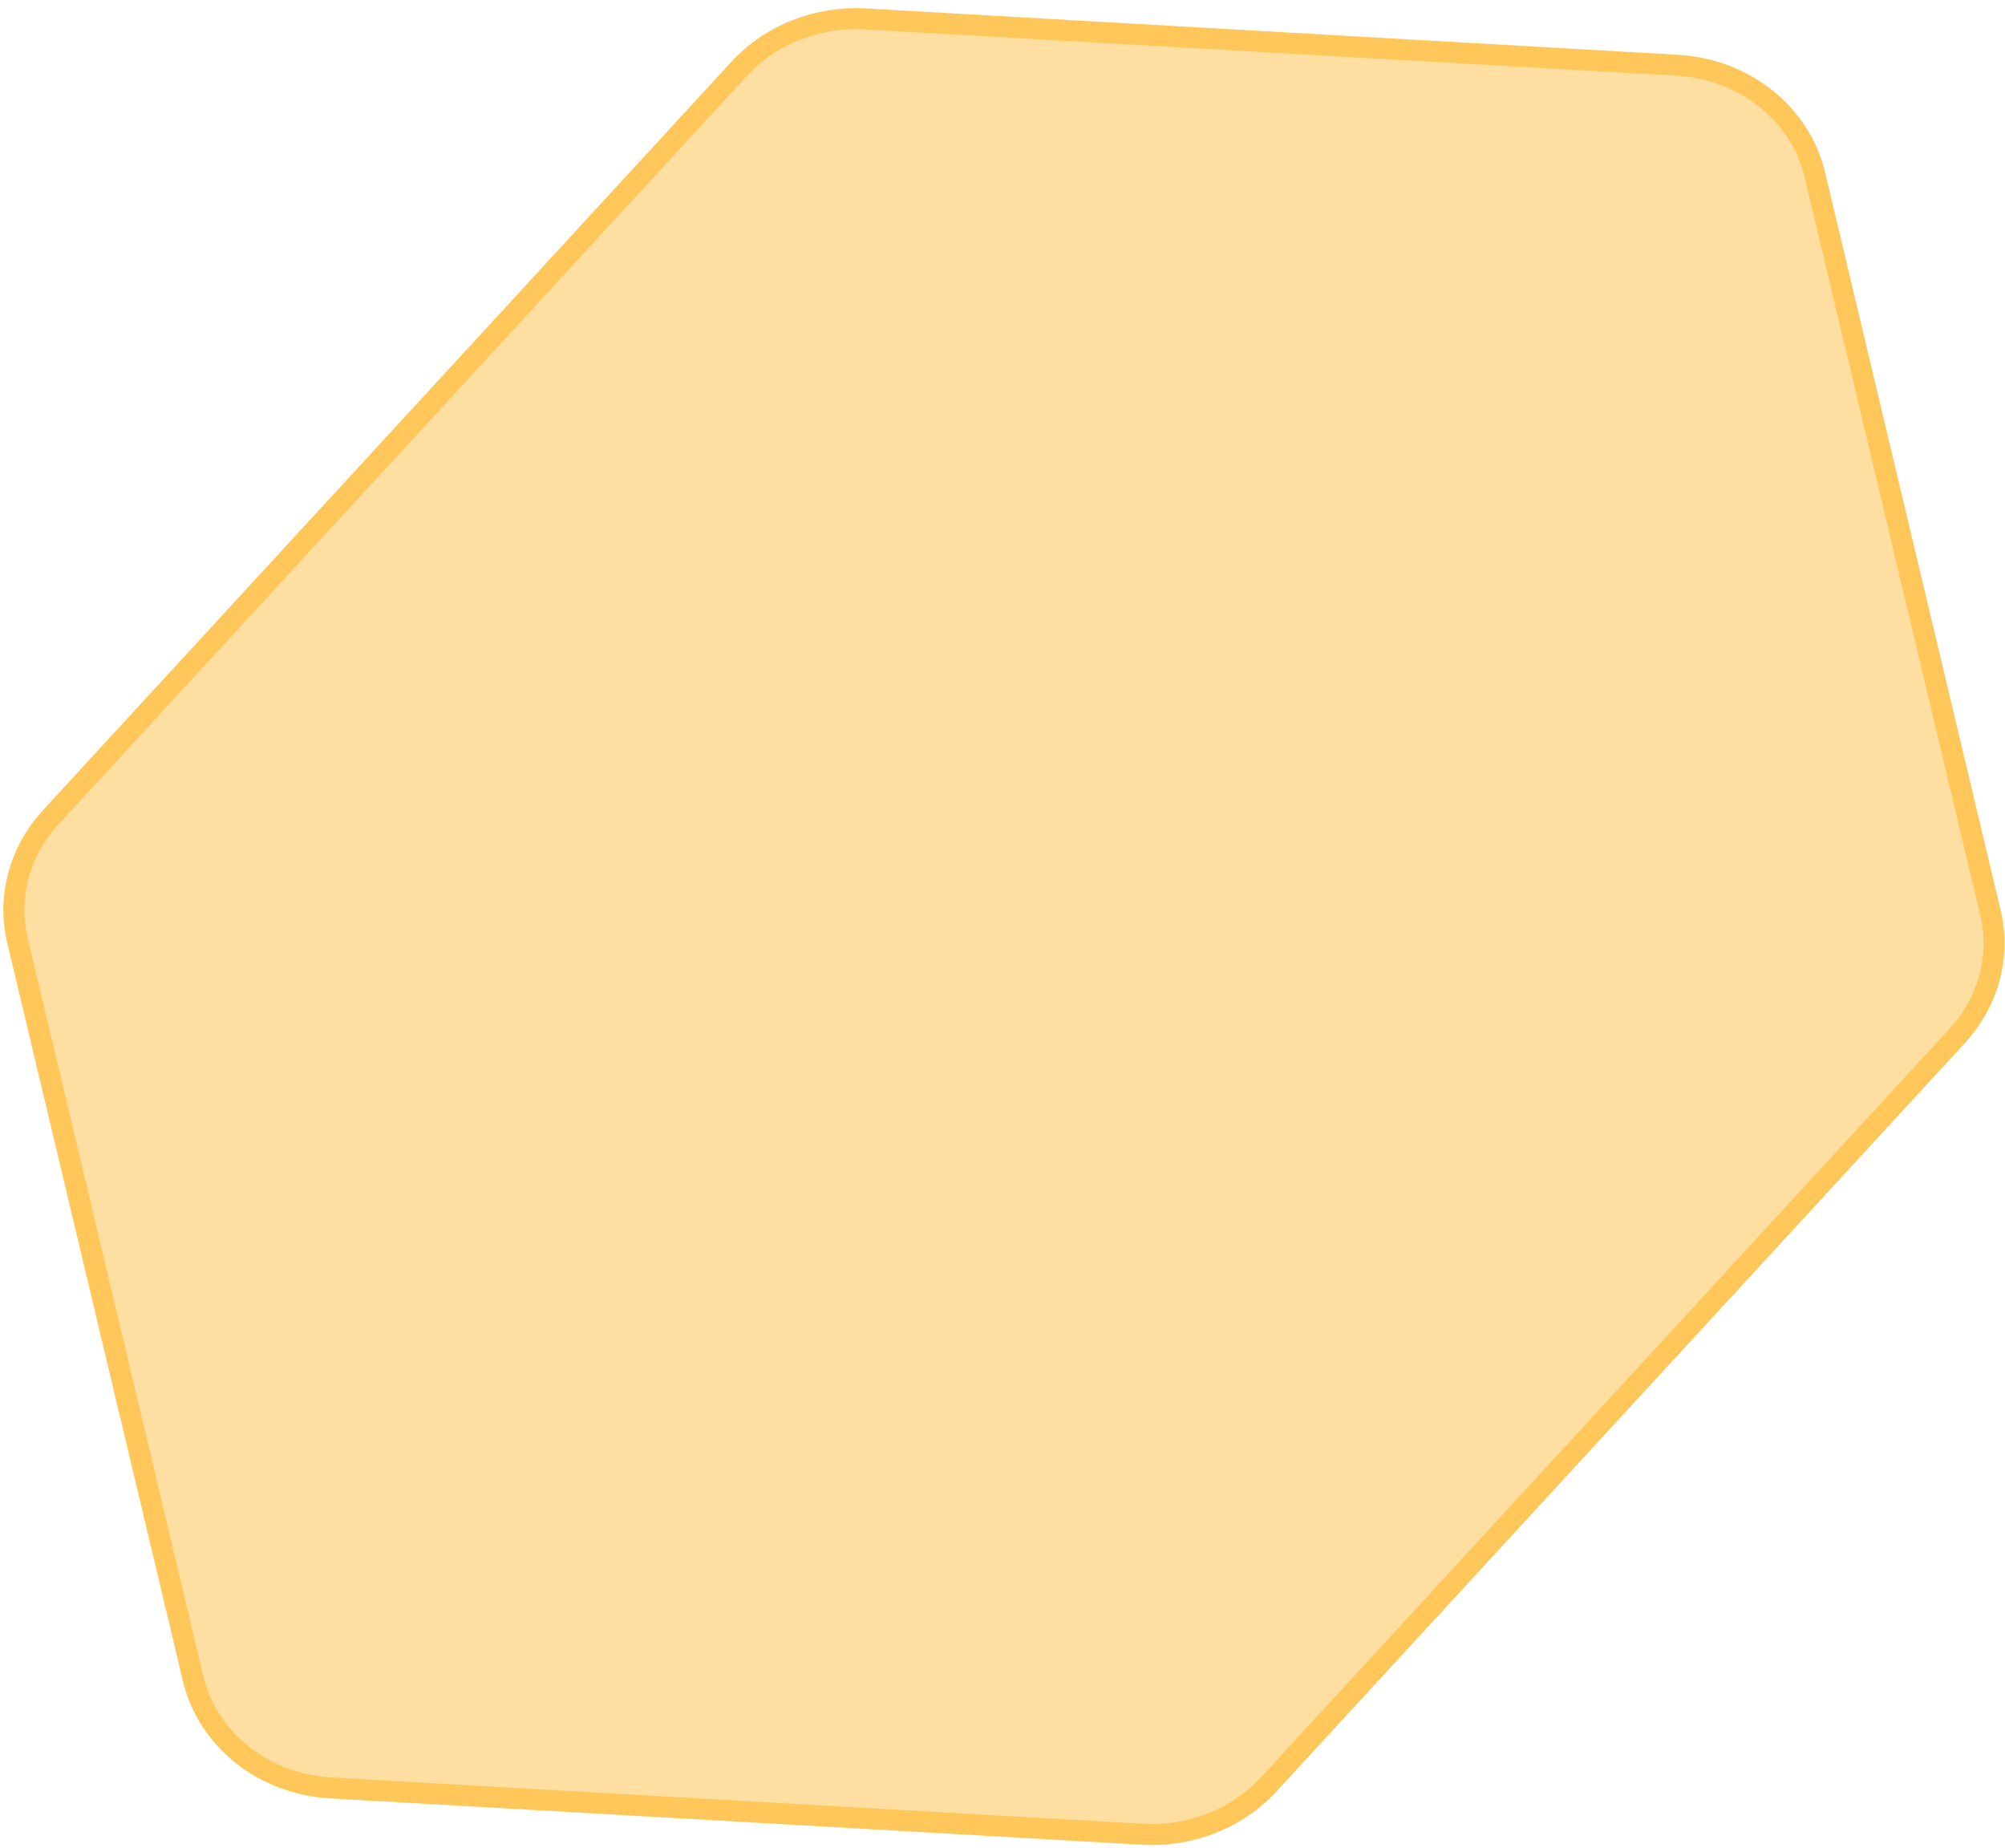 <svg width="191" height="176" viewBox="0 0 191 176" fill="none" xmlns="http://www.w3.org/2000/svg">
<path d="M172.879 16.621L189.613 86.929C190.601 91.079 189.419 95.441 186.425 98.695L120.866 169.959C117.872 173.213 113.418 174.977 108.853 174.716L31.5 170.301C25.109 169.937 19.781 165.705 18.399 159.896L1.665 89.588C0.677 85.439 1.859 81.077 4.853 77.823L70.412 6.559C73.406 3.304 77.859 1.541 82.425 1.801L159.777 6.216C166.169 6.581 171.496 10.812 172.879 16.621Z" fill="#FFD27A" fill-opacity="0.7" stroke="#FFC759" stroke-width="2"/>
</svg>
